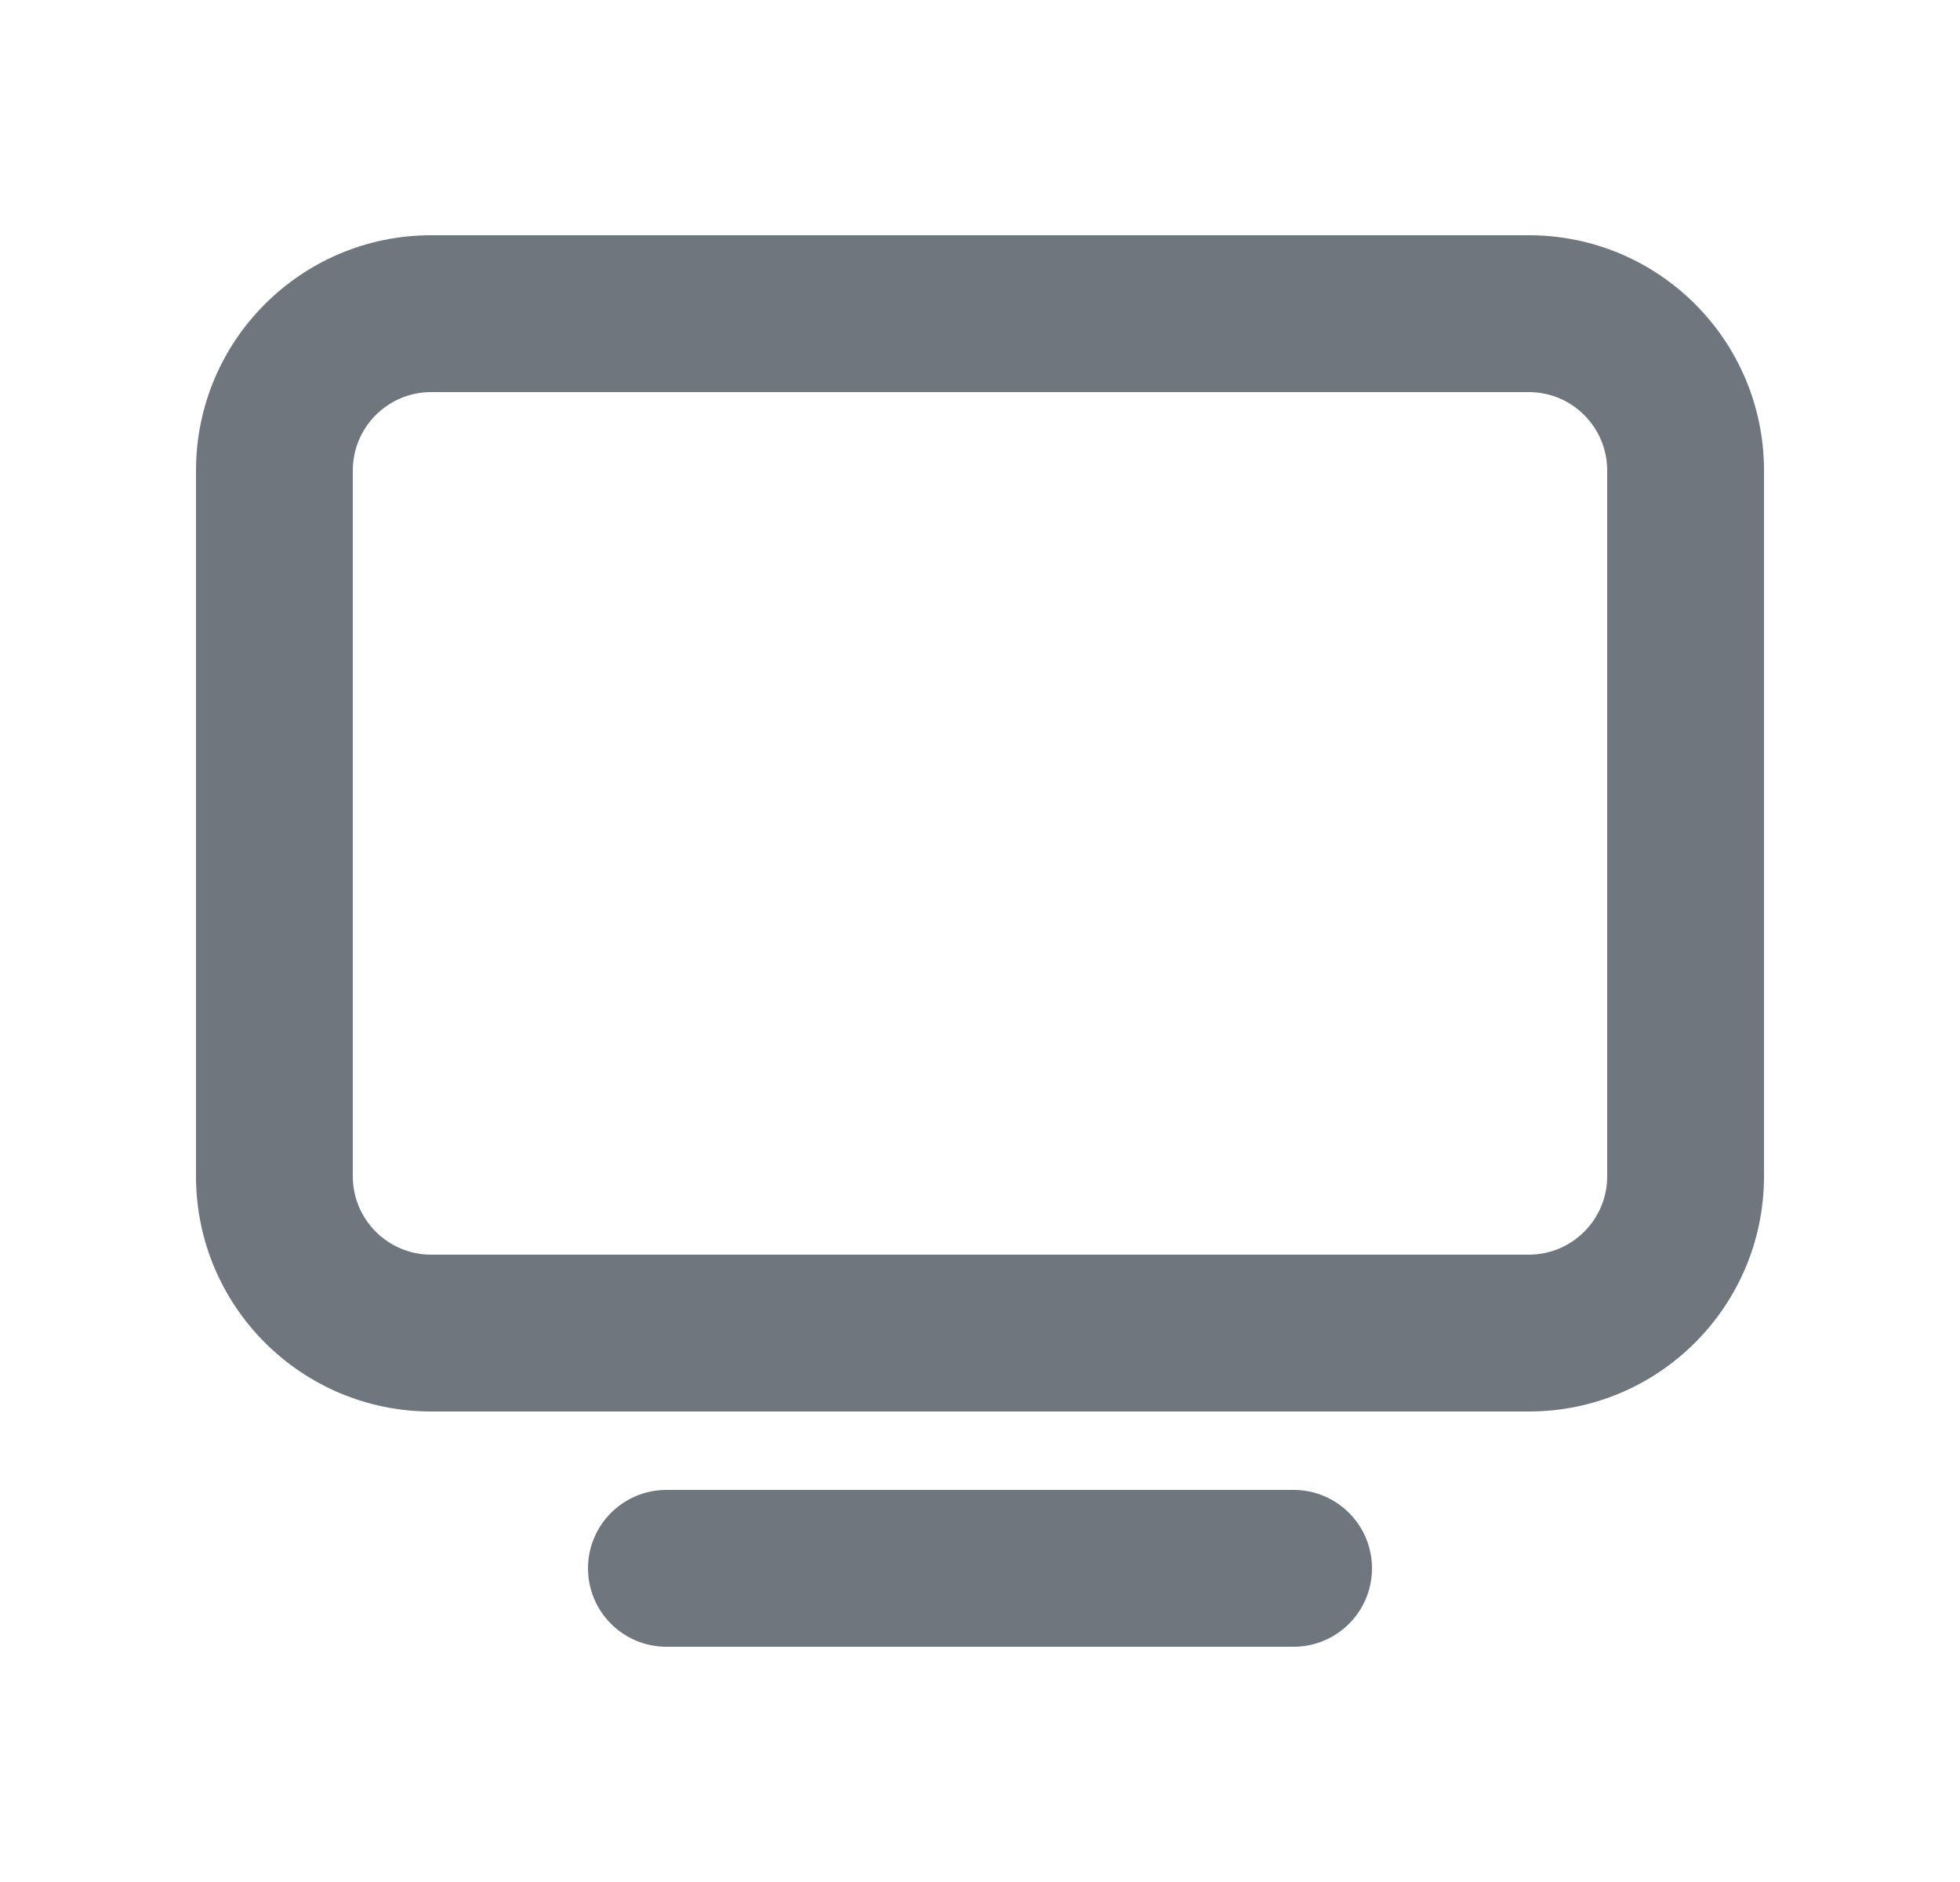 <svg width="25" height="24" viewBox="0 0 25 24" fill="none" xmlns="http://www.w3.org/2000/svg">
<path fill-rule="evenodd" clip-rule="evenodd" d="M19.5 5H5.5C4.948 5 4.5 5.448 4.5 6V15C4.5 15.552 4.948 16 5.5 16H19.5C20.052 16 20.5 15.552 20.5 15V6C20.5 5.448 20.052 5 19.5 5ZM5.5 3C3.843 3 2.5 4.343 2.5 6V15C2.5 16.657 3.843 18 5.5 18H19.5C21.157 18 22.5 16.657 22.5 15V6C22.5 4.343 21.157 3 19.5 3H5.5Z" fill="#6F767E"/>
<path fill-rule="evenodd" clip-rule="evenodd" d="M7.5 20C7.5 19.448 7.948 19 8.5 19H16.5C17.052 19 17.5 19.448 17.5 20C17.5 20.552 17.052 21 16.5 21H8.5C7.948 21 7.5 20.552 7.5 20Z" fill="#6F767E"/>
</svg>
